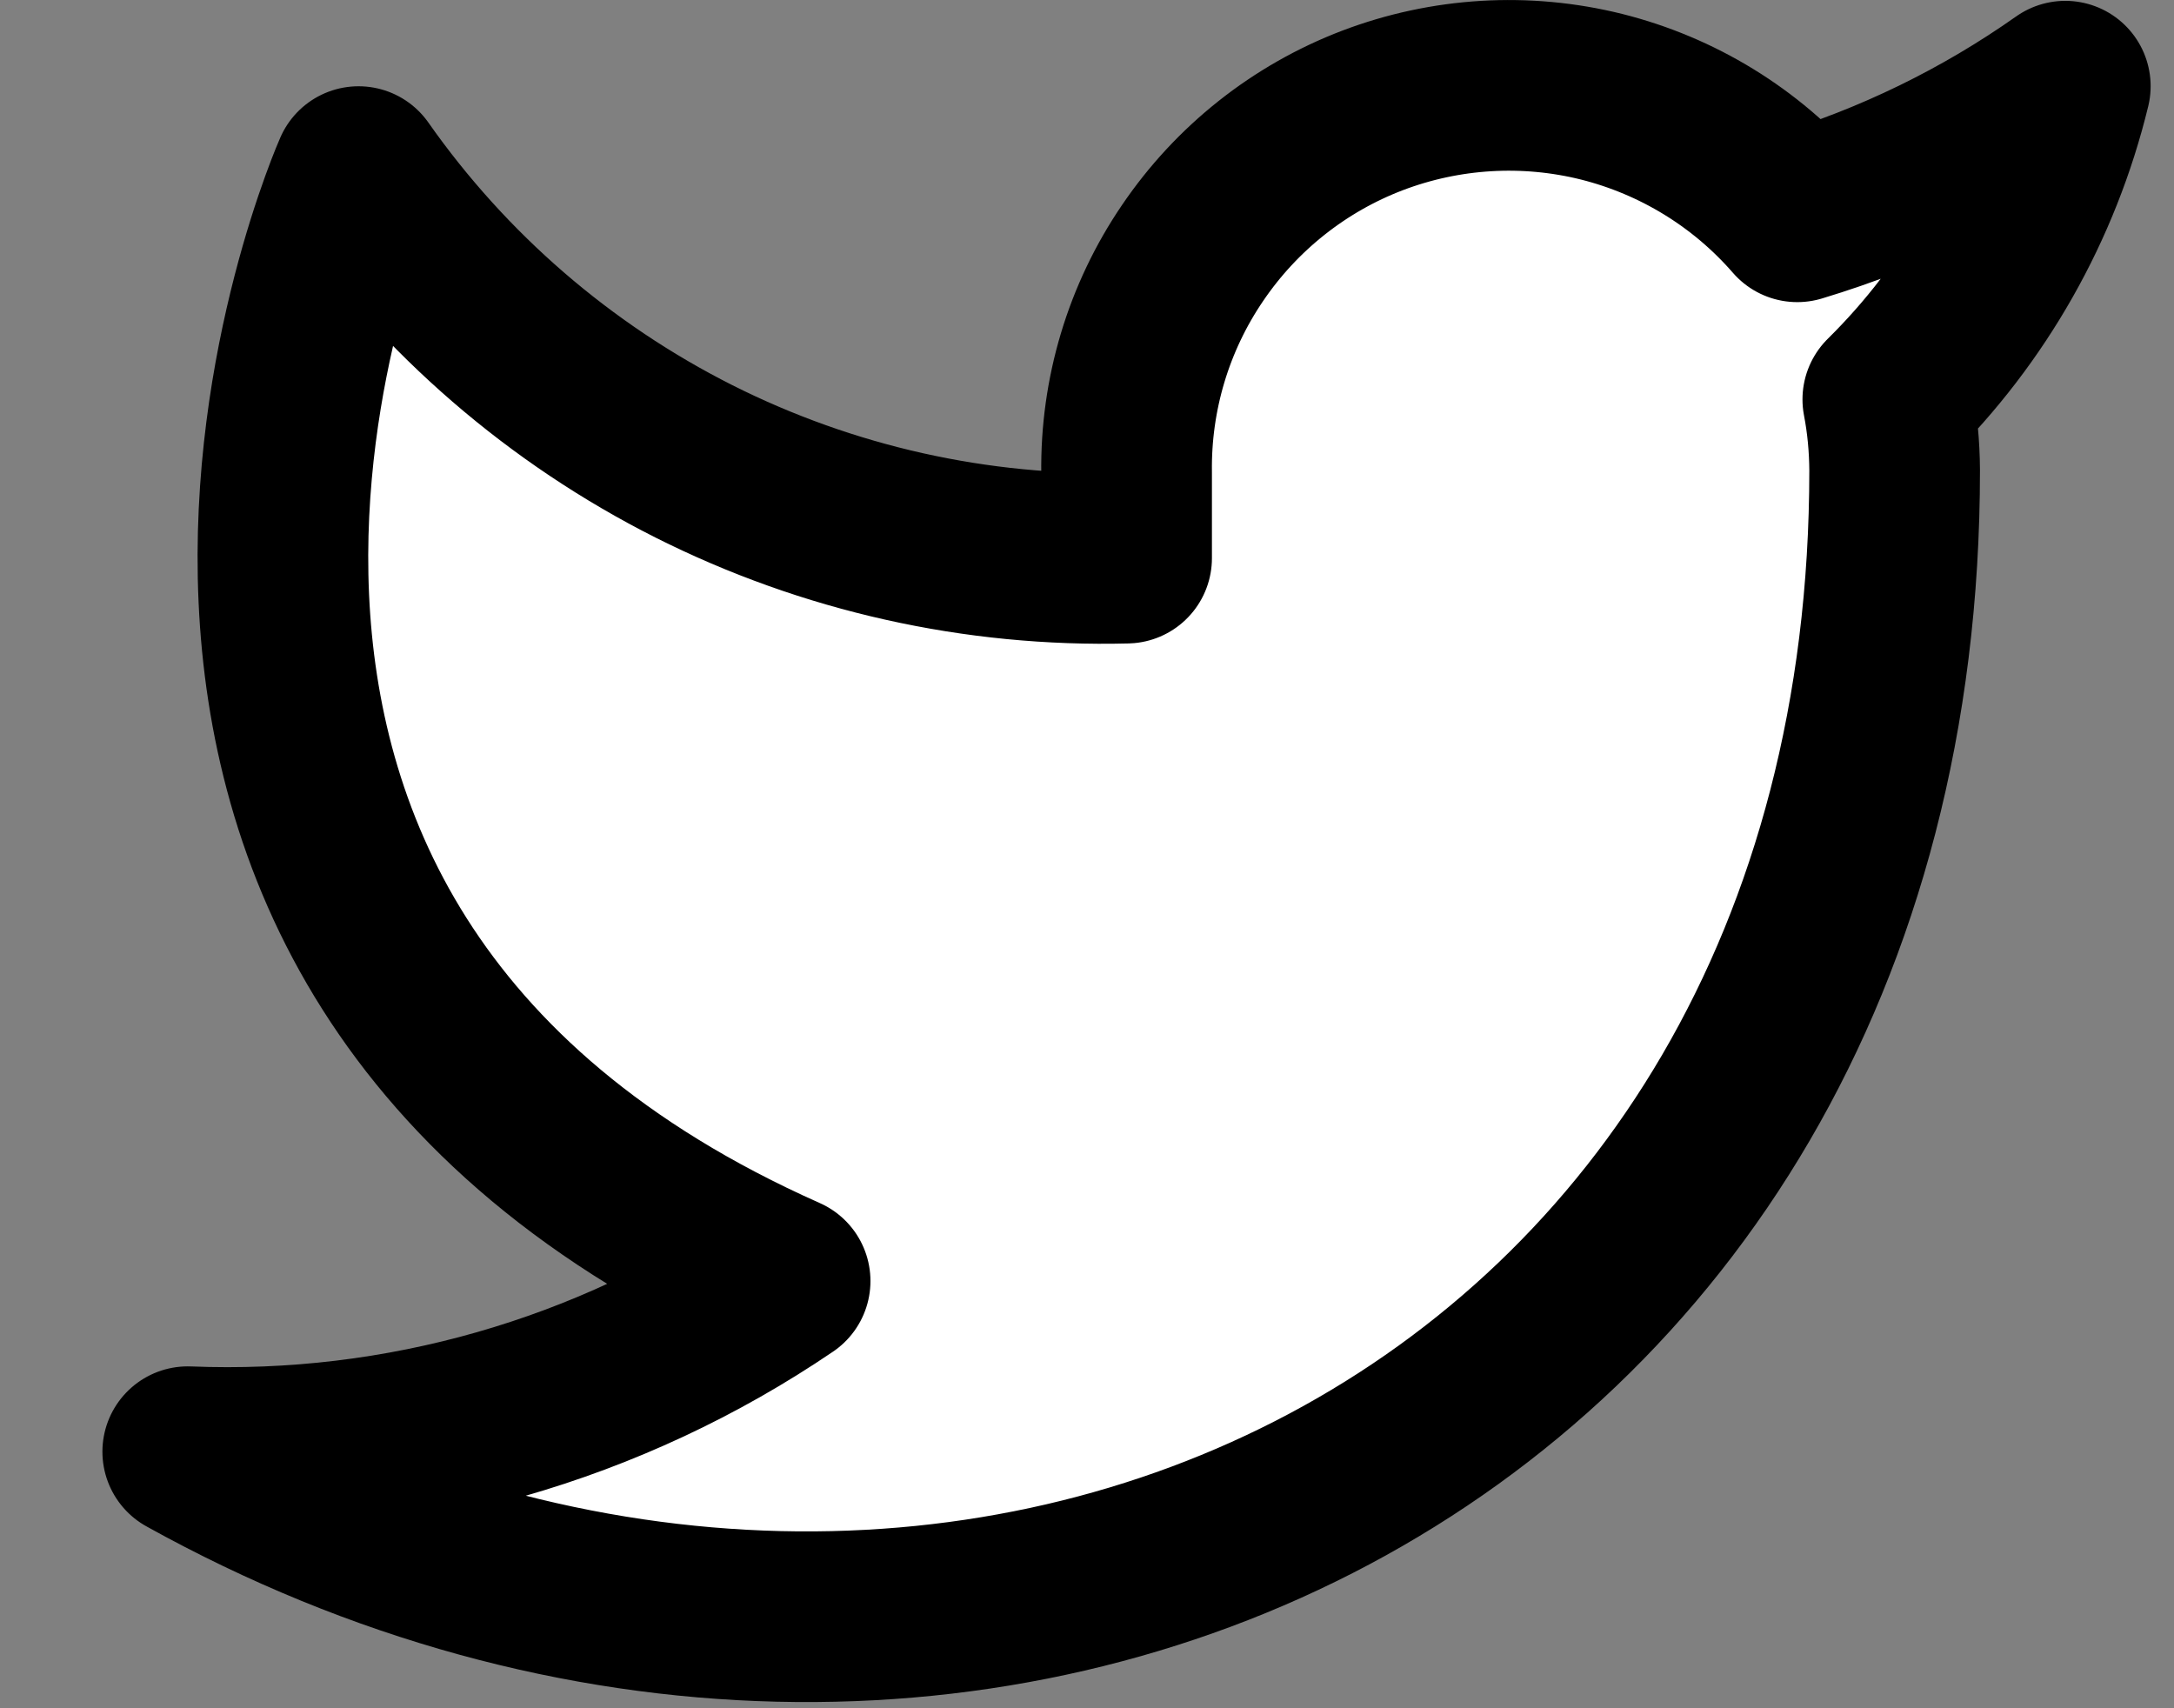 <svg width="28" height="22" viewBox="0 0 14 11" fill="white" xmlns="http://www.w3.org/2000/svg">
<rect x="0" y="0" width="14" height="11" fill="#808080" stroke="none"/>
<path d="M13.3 0.555C12.774 0.926 12.191 1.21 11.574 1.396C11.243 1.015 10.803 0.746 10.314 0.623C9.825 0.501 9.31 0.532 8.839 0.711C8.367 0.891 7.963 1.212 7.68 1.629C7.396 2.046 7.248 2.54 7.255 3.045V3.594C6.289 3.619 5.332 3.405 4.469 2.971C3.606 2.536 2.864 1.895 2.309 1.105C2.309 1.105 0.11 6.051 5.056 8.249C3.925 9.017 2.576 9.403 1.209 9.348C6.156 12.096 12.201 9.348 12.201 3.028C12.2 2.875 12.186 2.722 12.157 2.572C12.718 2.019 13.114 1.32 13.3 0.555V0.555Z" stroke="black" stroke-width="1.099" stroke-linecap="round" stroke-linejoin="round"/>
</svg>
